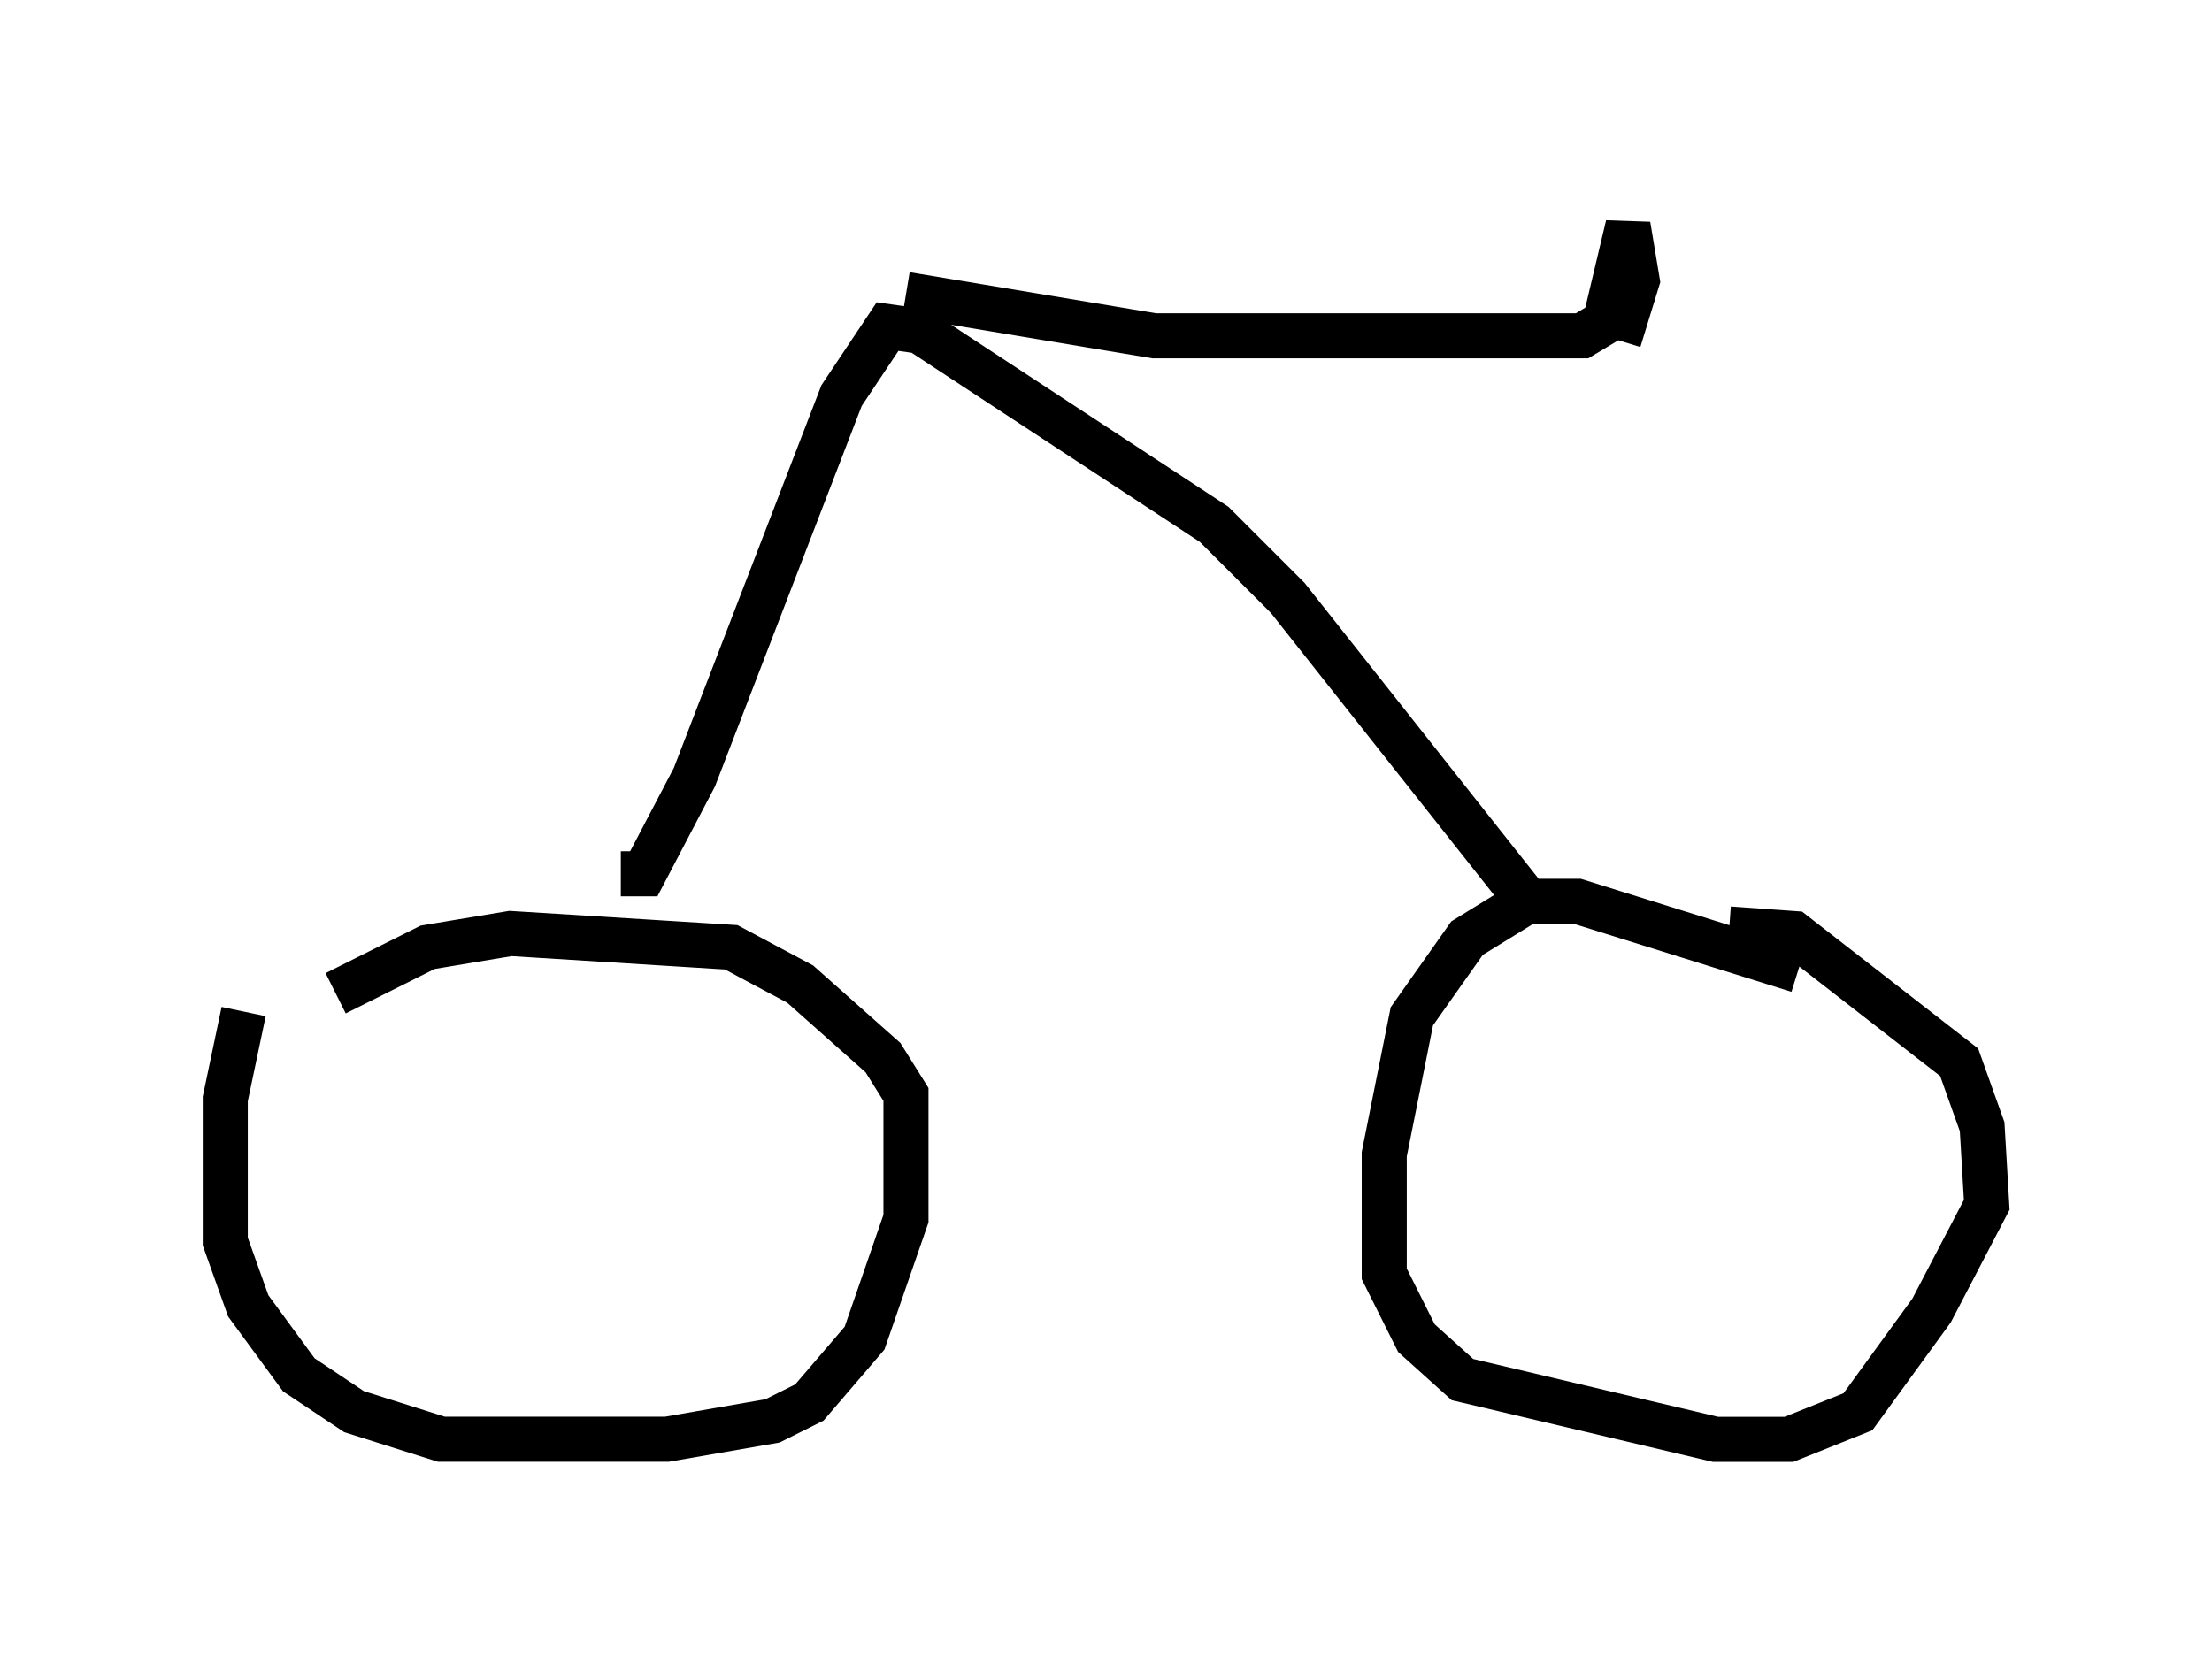 <?xml version="1.0" encoding="utf-8" ?>
<svg baseProfile="full" height="36.95" version="1.1" width="49.098" xmlns="http://www.w3.org/2000/svg" xmlns:ev="http://www.w3.org/2001/xml-events" xmlns:xlink="http://www.w3.org/1999/xlink"><defs /><rect fill="white" height="36.95" width="49.098" x="0" y="0" /><path d="M6.735, 21.436 m-1.327, 1.021 l-0.408, 1.94 0.0, 3.165 l0.51, 1.429 1.123, 1.531 l1.225, 0.817 1.94, 0.613 l5.002, 0.0 2.348, -0.408 l0.817, -0.408 1.225, -1.429 l0.919, -2.654 0.0, -2.756 l-0.51, -0.817 -1.838, -1.633 l-1.531, -0.817 -4.9, -0.306 l-1.838, 0.306 -2.042, 1.021 m32.463, -0.51 l-4.9, -1.531 -1.123, 0.0 l-1.327, 0.817 -1.225, 1.735 l-0.613, 3.063 0.0, 2.654 l0.715, 1.429 1.021, 0.919 l5.615, 1.327 1.633, 0.0 l1.531, -0.613 1.633, -2.246 l1.225, -2.348 -0.102, -1.735 l-0.51, -1.429 -3.675, -2.858 l-1.429, -0.102 m-24.602, -1.225 l0.51, 0.0 1.123, -2.144 l3.267, -8.473 1.021, -1.531 l0.715, 0.102 6.533, 4.288 l1.633, 1.633 5.41, 6.84 m-13.883, -13.577 l5.513, 0.919 9.494, 0.0 l0.51, -0.306 0.51, -2.144 l0.204, 1.225 -0.408, 1.327 " fill="none" stroke="black" stroke-width="1" /></svg>